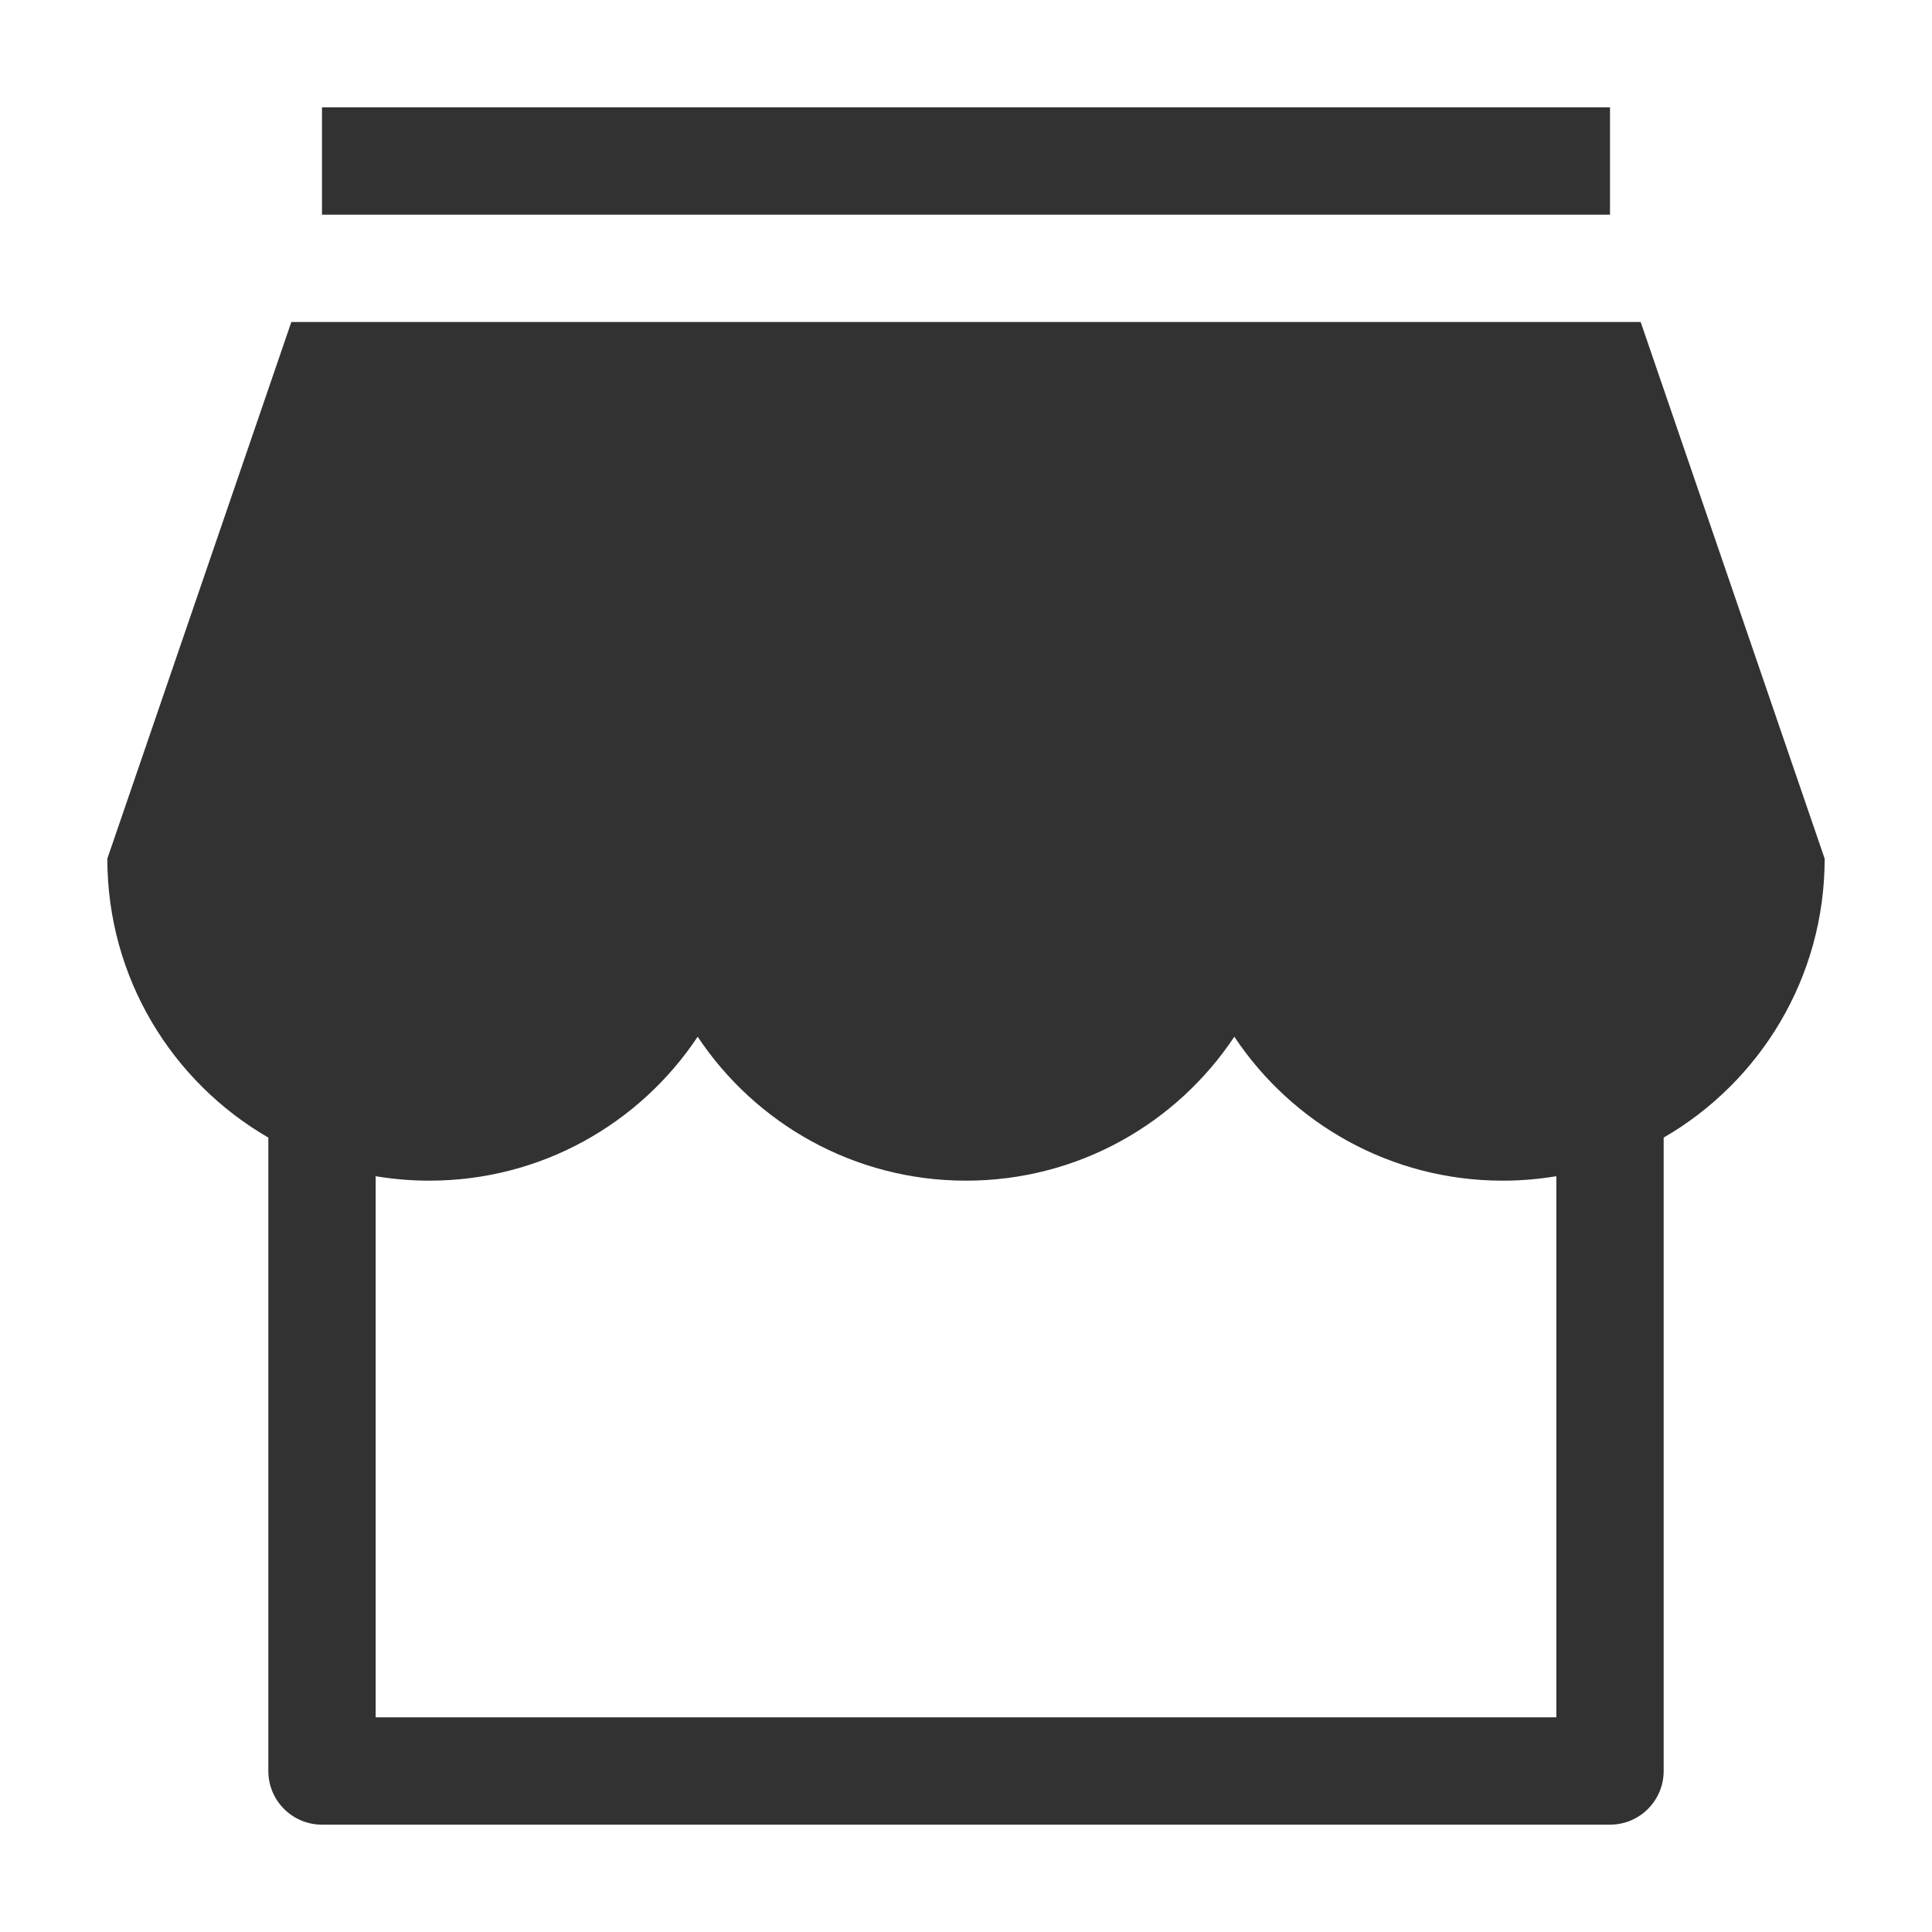 <?xml version="1.0" encoding="UTF-8"?>
<svg width="1000px" height="1000px" viewBox="0 0 1000 1000" version="1.1" xmlns="http://www.w3.org/2000/svg" xmlns:xlink="http://www.w3.org/1999/xlink">
    <!-- Generator: sketchtool 52.4 (67378) - http://www.bohemiancoding.com/sketch -->
    <title>shop</title>
    <desc>Created with sketchtool.</desc>
    <g id="新版图标" stroke="none" stroke-width="1" fill="none" fill-rule="evenodd">
        <g id="shop" fill="#323233">
            <g id="直角--店铺设置-面">
                <path d="M861.111,588.814 L861.111,916.667 C861.111,932.008 848.675,944.444 833.333,944.444 L166.667,944.444 C151.325,944.444 138.889,932.008 138.889,916.667 L138.889,588.814 C89.072,559.997 55.556,506.135 55.556,444.444 L150.794,166.667 L849.206,166.667 L944.444,444.444 C944.444,506.135 910.928,559.997 861.111,588.814 Z M805.556,608.807 C796.522,610.322 787.242,611.111 777.778,611.111 C719.806,611.111 668.748,581.514 638.889,536.605 C609.03,581.514 557.971,611.111 500,611.111 C442.029,611.111 390.97,581.514 361.111,536.605 C331.252,581.514 280.194,611.111 222.222,611.111 C212.758,611.111 203.478,610.322 194.444,608.807 L194.444,888.889 L805.556,888.889 L805.556,608.807 Z M166.667,55.556 L833.333,55.556 L833.333,111.111 L166.667,111.111 L166.667,55.556 Z" id="Combined-Shape"></path>
            </g>
        </g>
    </g>
</svg>